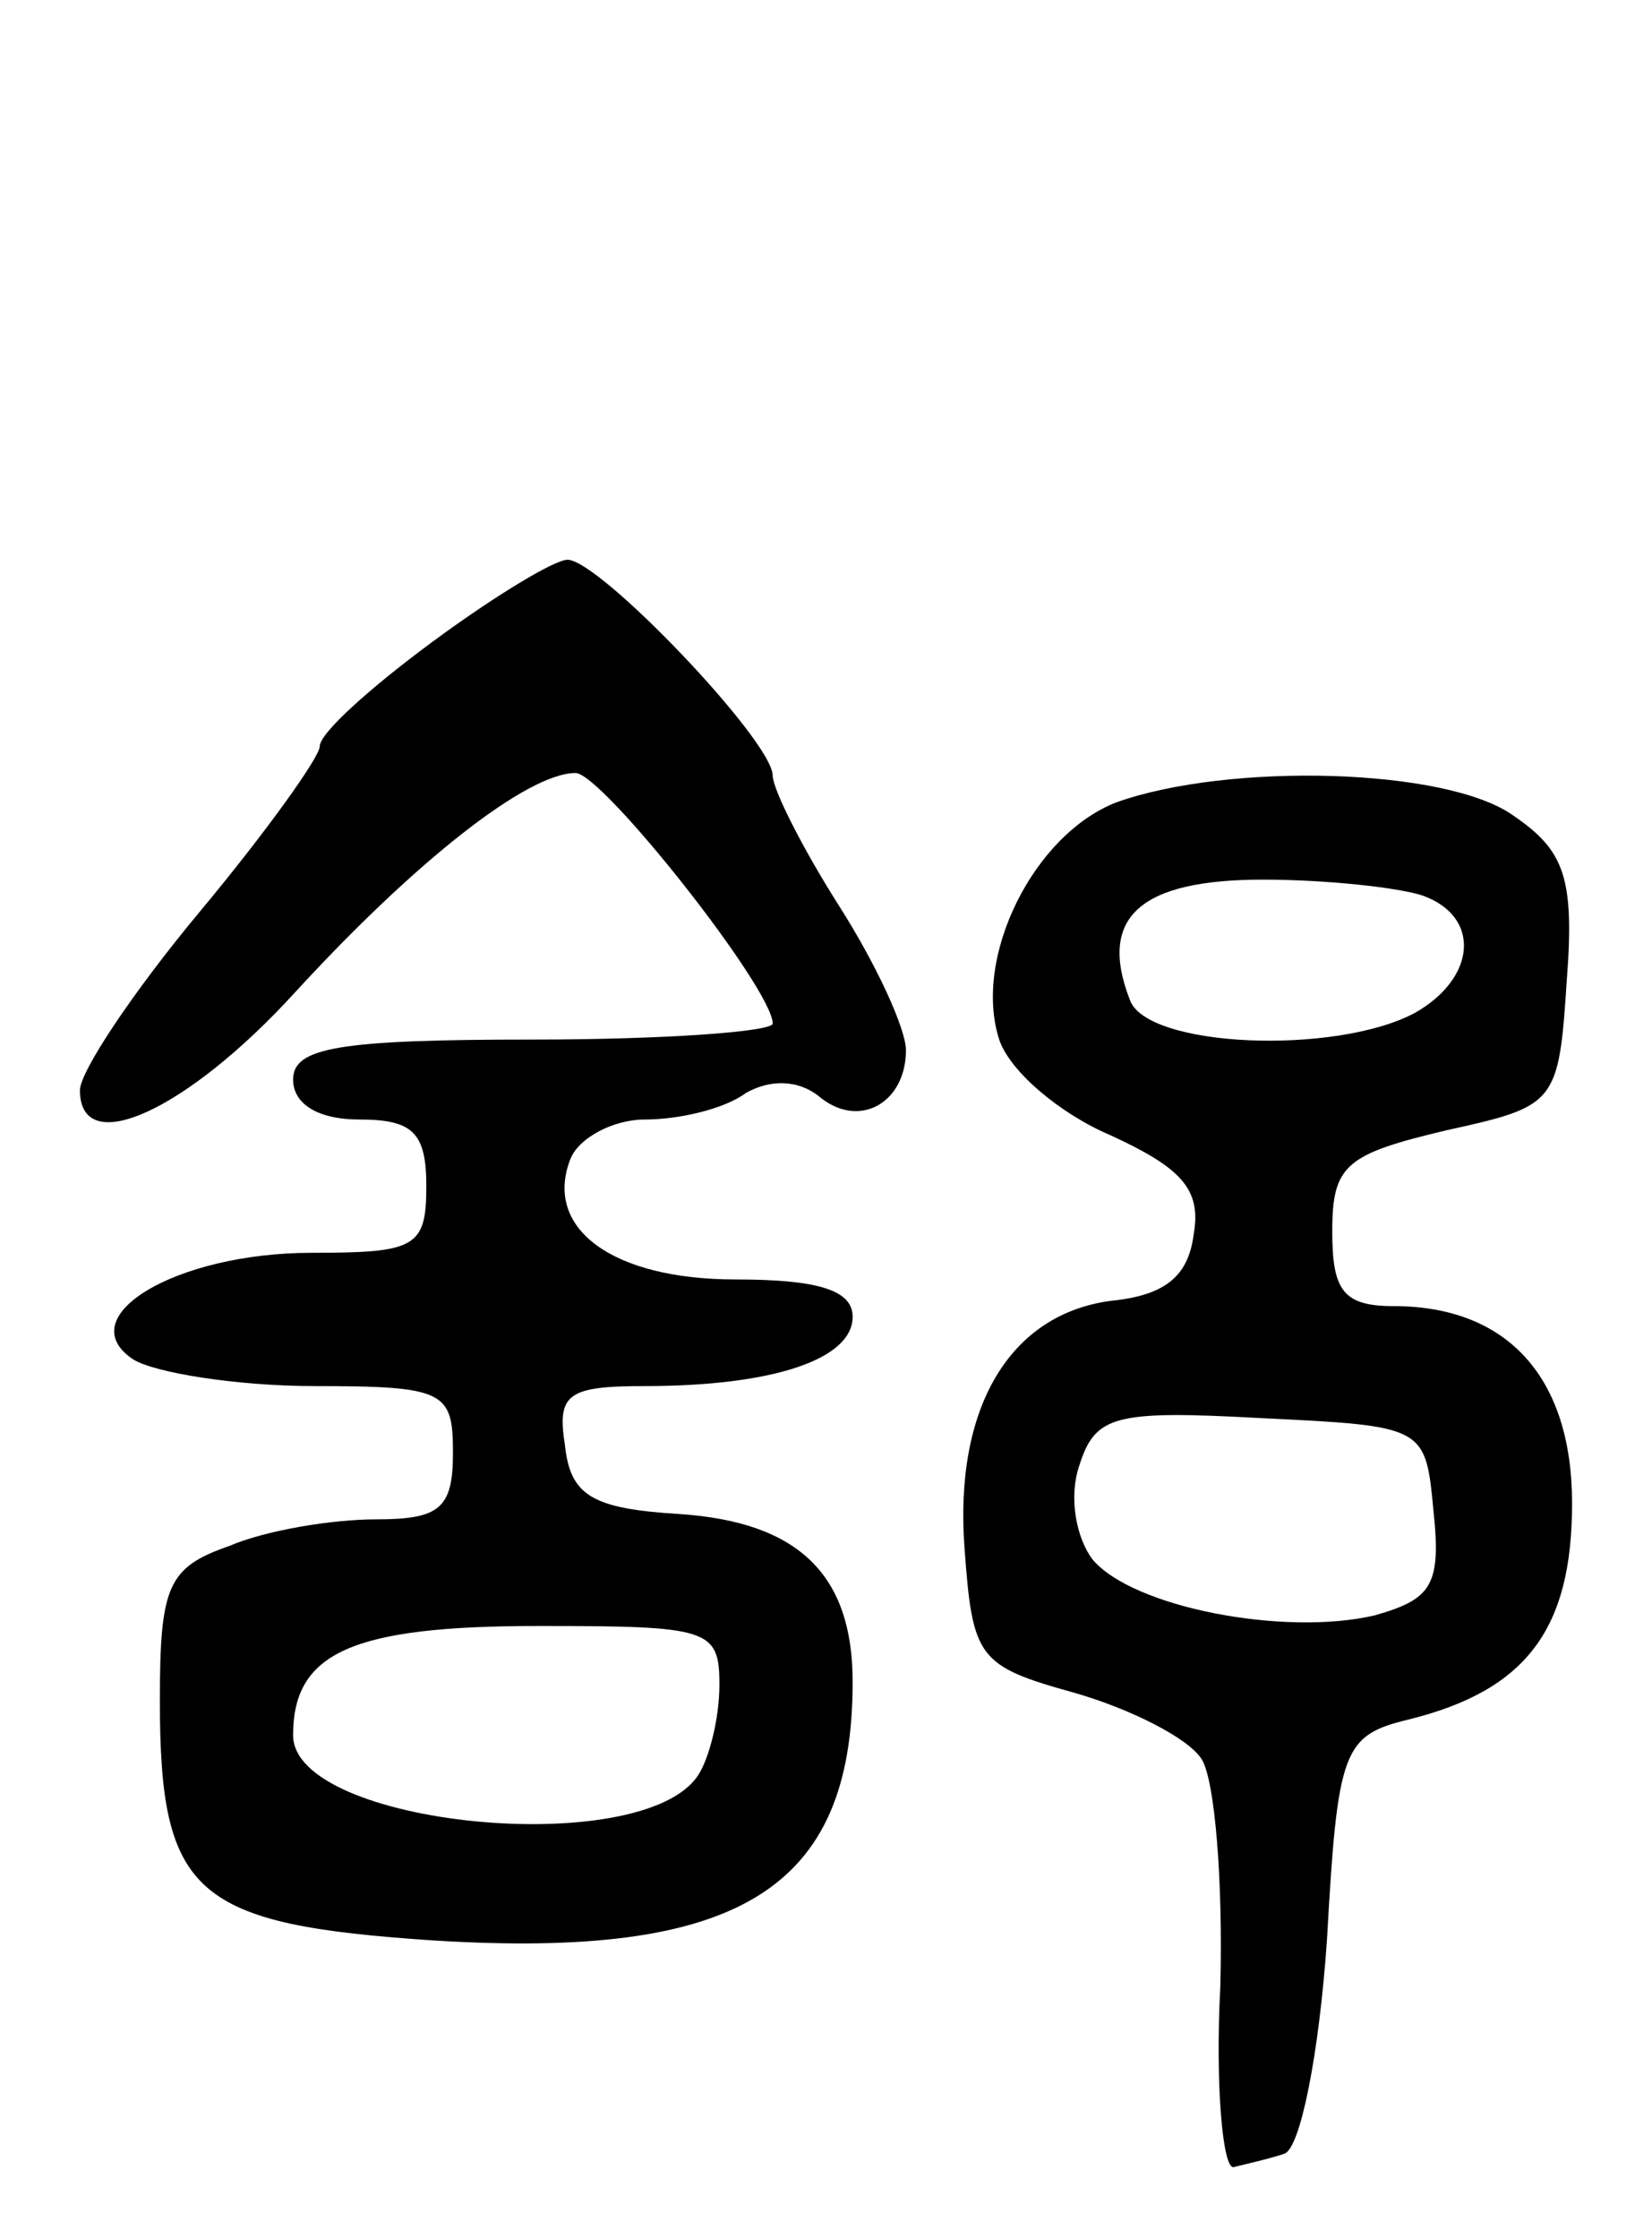 <svg version="1.0" xmlns="http://www.w3.org/2000/svg"
 width="62pt" height="84pt" viewBox="0 0 62 84"
 preserveAspectRatio="xMidYMid meet">
<g transform="translate(0,84) scale(0.1,-0.1)"
fill="#000000" stroke="none">
<path d="M162 599 c-23 -17 -42 -34 -42 -39 0 -4 -20 -32 -45 -62 -25 -30 -45
-60 -45 -67 0 -26 40 -8 81 37 45 49 87 82 105 82 10 0 74 -81 74 -94 0 -3
-40 -6 -90 -6 -73 0 -90 -3 -90 -15 0 -9 9 -15 25 -15 20 0 25 -5 25 -25 0
-23 -4 -25 -43 -25 -51 0 -91 -24 -67 -40 8 -5 39 -10 68 -10 49 0 52 -2 52
-25 0 -21 -5 -25 -29 -25 -16 0 -41 -4 -55 -10 -23 -8 -26 -15 -26 -58 0 -73
13 -84 103 -90 114 -7 157 19 157 97 0 40 -20 60 -65 63 -33 2 -41 7 -43 26
-3 19 1 22 30 22 48 0 78 10 78 26 0 10 -13 14 -44 14 -46 0 -72 19 -62 45 3
8 16 15 28 15 13 0 30 4 38 10 9 5 19 5 27 -1 15 -13 33 -3 33 17 0 8 -11 32
-25 54 -14 22 -25 44 -25 49 0 13 -65 81 -77 81 -5 0 -28 -14 -51 -31z m108
-391 c0 -13 -4 -28 -8 -34 -21 -32 -152 -19 -152 15 0 31 22 41 92 41 64 0 68
-1 68 -22z"/>
<path d="M419 539 c-31 -12 -54 -58 -44 -89 4 -12 23 -28 42 -36 26 -12 34
-20 31 -37 -2 -16 -11 -23 -31 -25 -38 -5 -59 -40 -55 -93 3 -41 5 -44 41 -54
21 -6 43 -17 48 -25 5 -8 8 -46 7 -85 -2 -38 1 -69 5 -68 4 1 13 3 19 5 6 2
13 37 16 80 4 72 6 77 31 83 44 11 61 34 61 81 0 47 -24 74 -67 74 -19 0 -23
6 -23 28 0 25 5 29 43 38 41 9 42 10 45 56 3 39 -1 49 -20 62 -25 18 -107 20
-149 5z m115 -35 c22 -8 20 -31 -3 -44 -30 -16 -101 -13 -107 5 -12 31 4 45
50 45 24 0 51 -3 60 -6z m4 -231 c3 -28 -1 -33 -22 -39 -34 -8 -91 3 -106 21
-6 8 -9 23 -5 35 6 19 13 21 68 18 62 -3 62 -3 65 -35z"/>
</g>
</svg>
